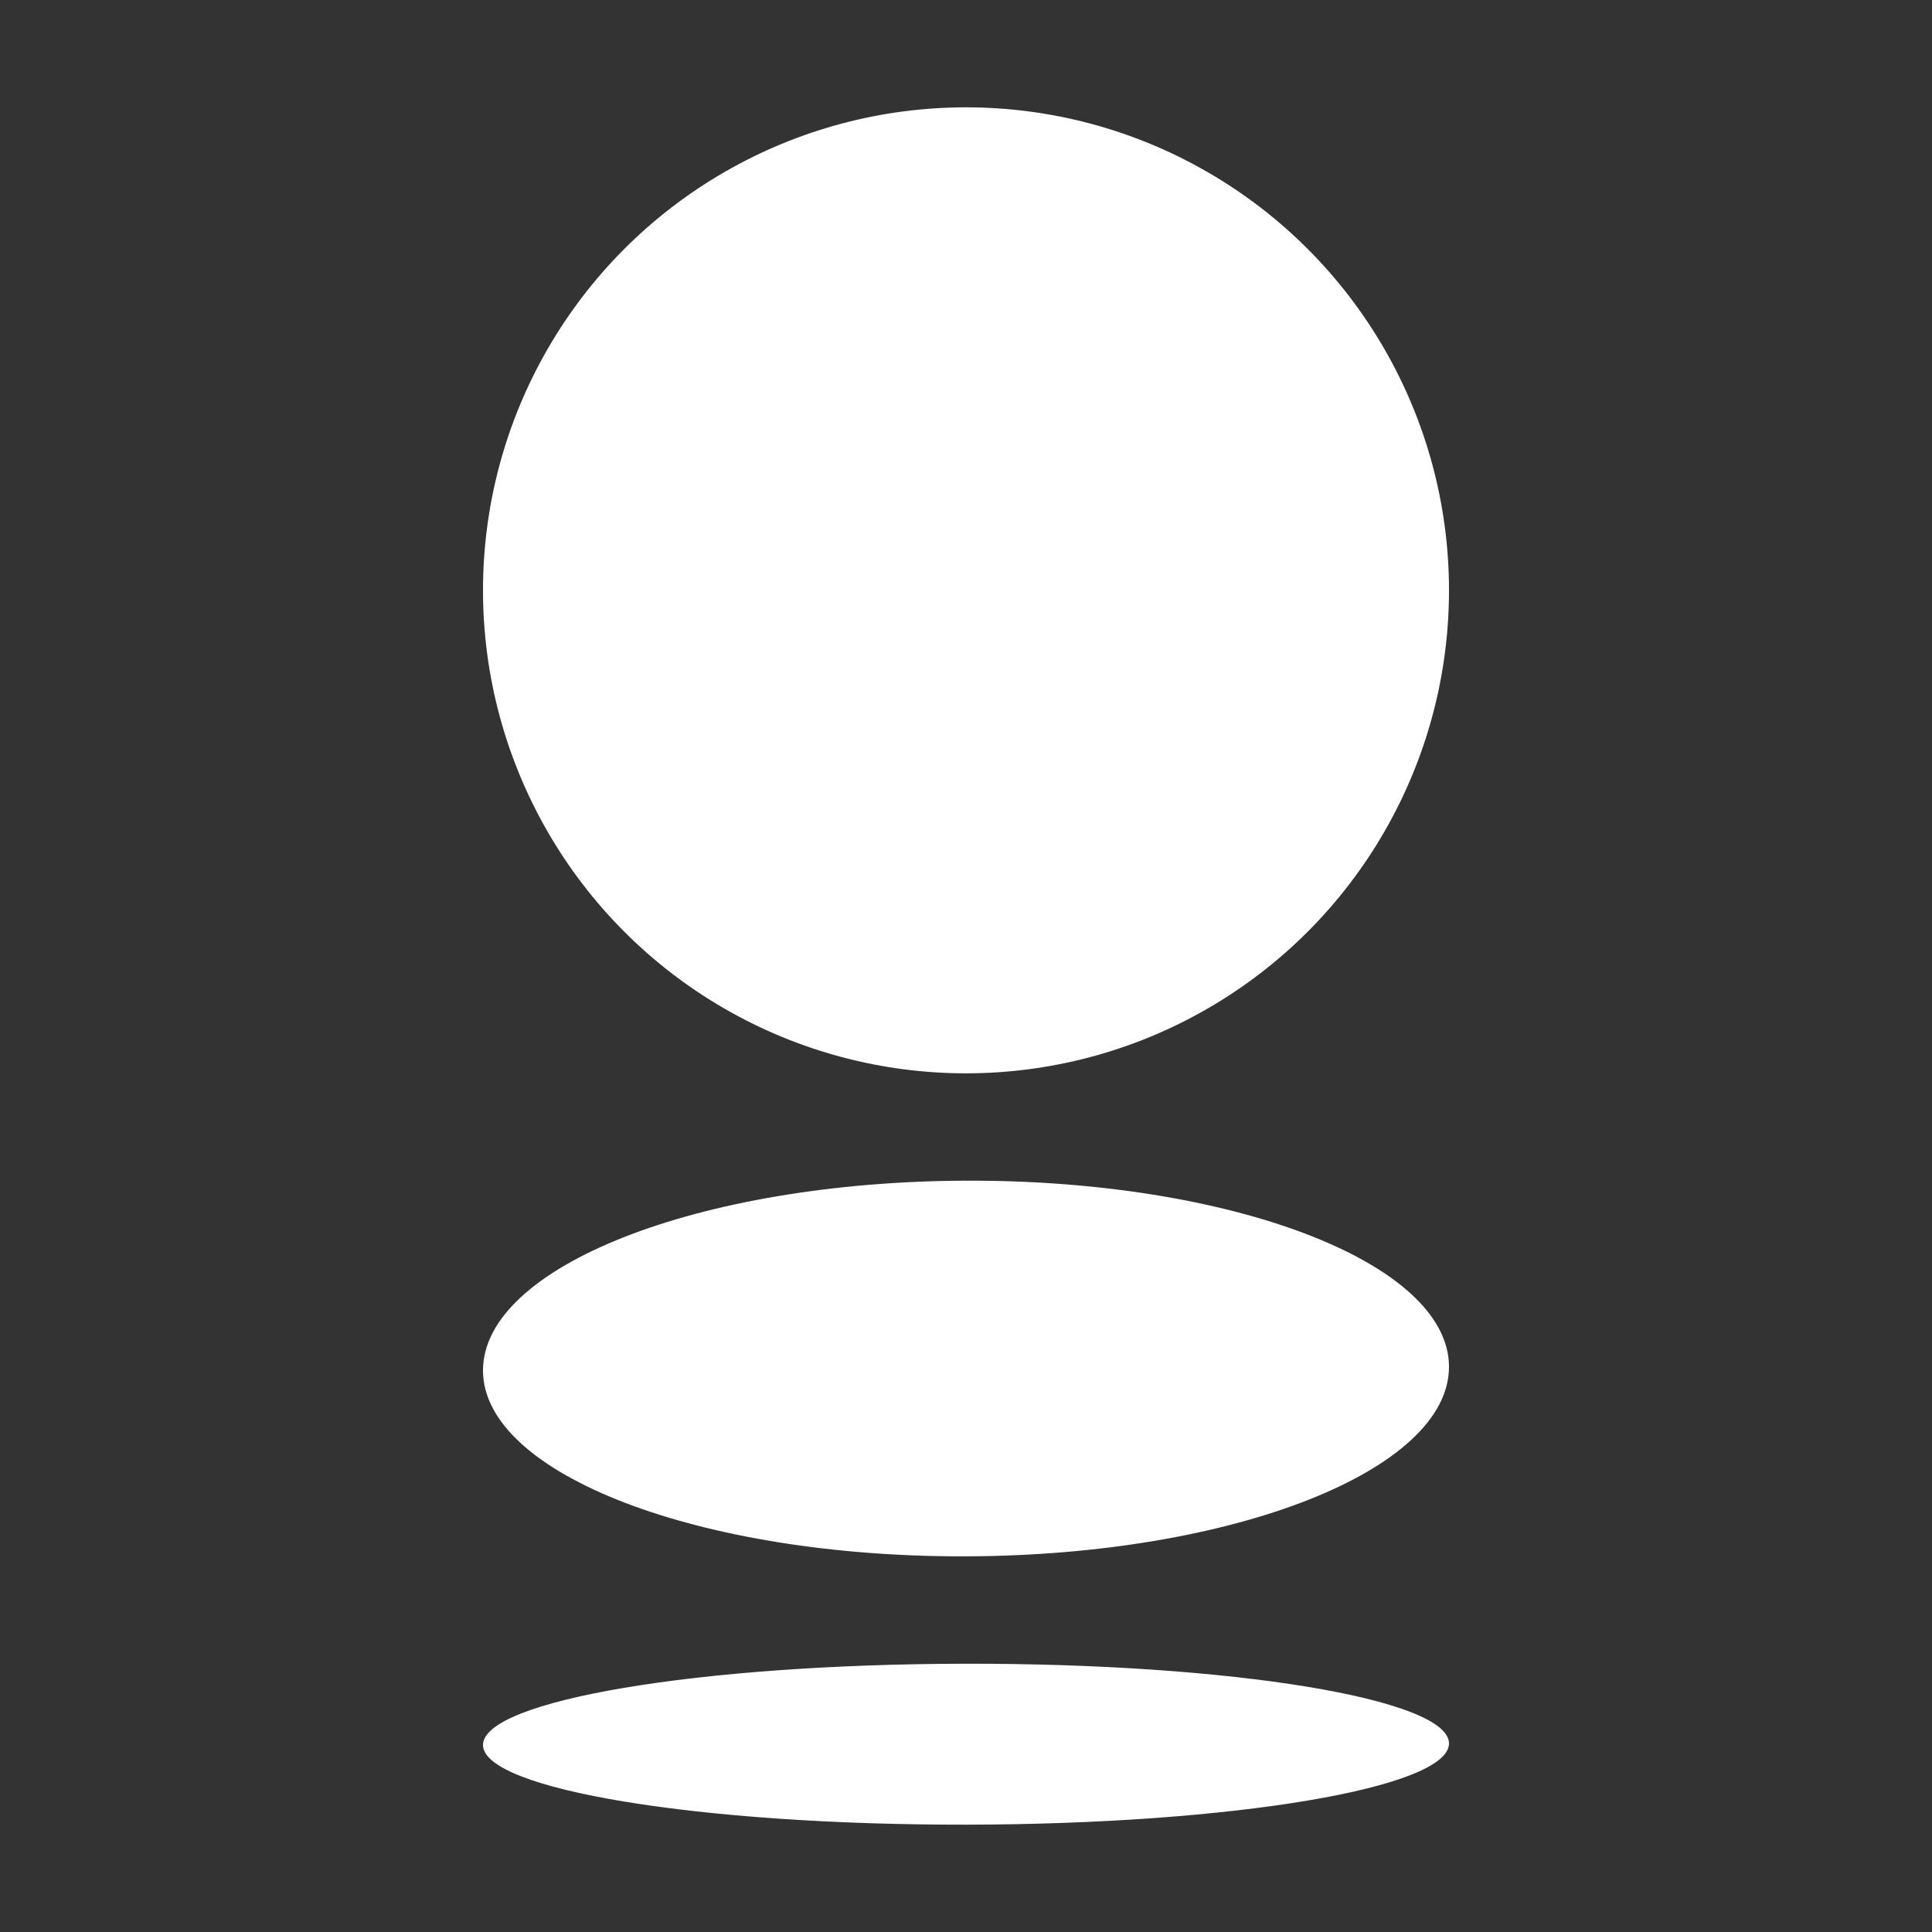 <svg version="1.0" xmlns="http://www.w3.org/2000/svg" width="36" height="36" viewBox="0 0 36 36"><rect x="0" y="0" width="36" height="36" fill="#333333" stroke="none"/><g fill="#FFF"><circle cx="18" cy="11" r="9"/><path d="M18.011 29c4.97-.018 8.995-1.602 8.989-3.536-.007-1.932-4.04-3.482-9.009-3.464-4.972.02-8.996 1.604-8.991 3.54.004 1.93 4.04 3.479 9.011 3.46zM18.011 34c4.97-.008 8.995-.687 8.989-1.515-.007-.828-4.04-1.492-9.009-1.484-4.972.007-8.996.686-8.991 1.516.004.827 4.04 1.491 9.011 1.483z"/></g></svg>
